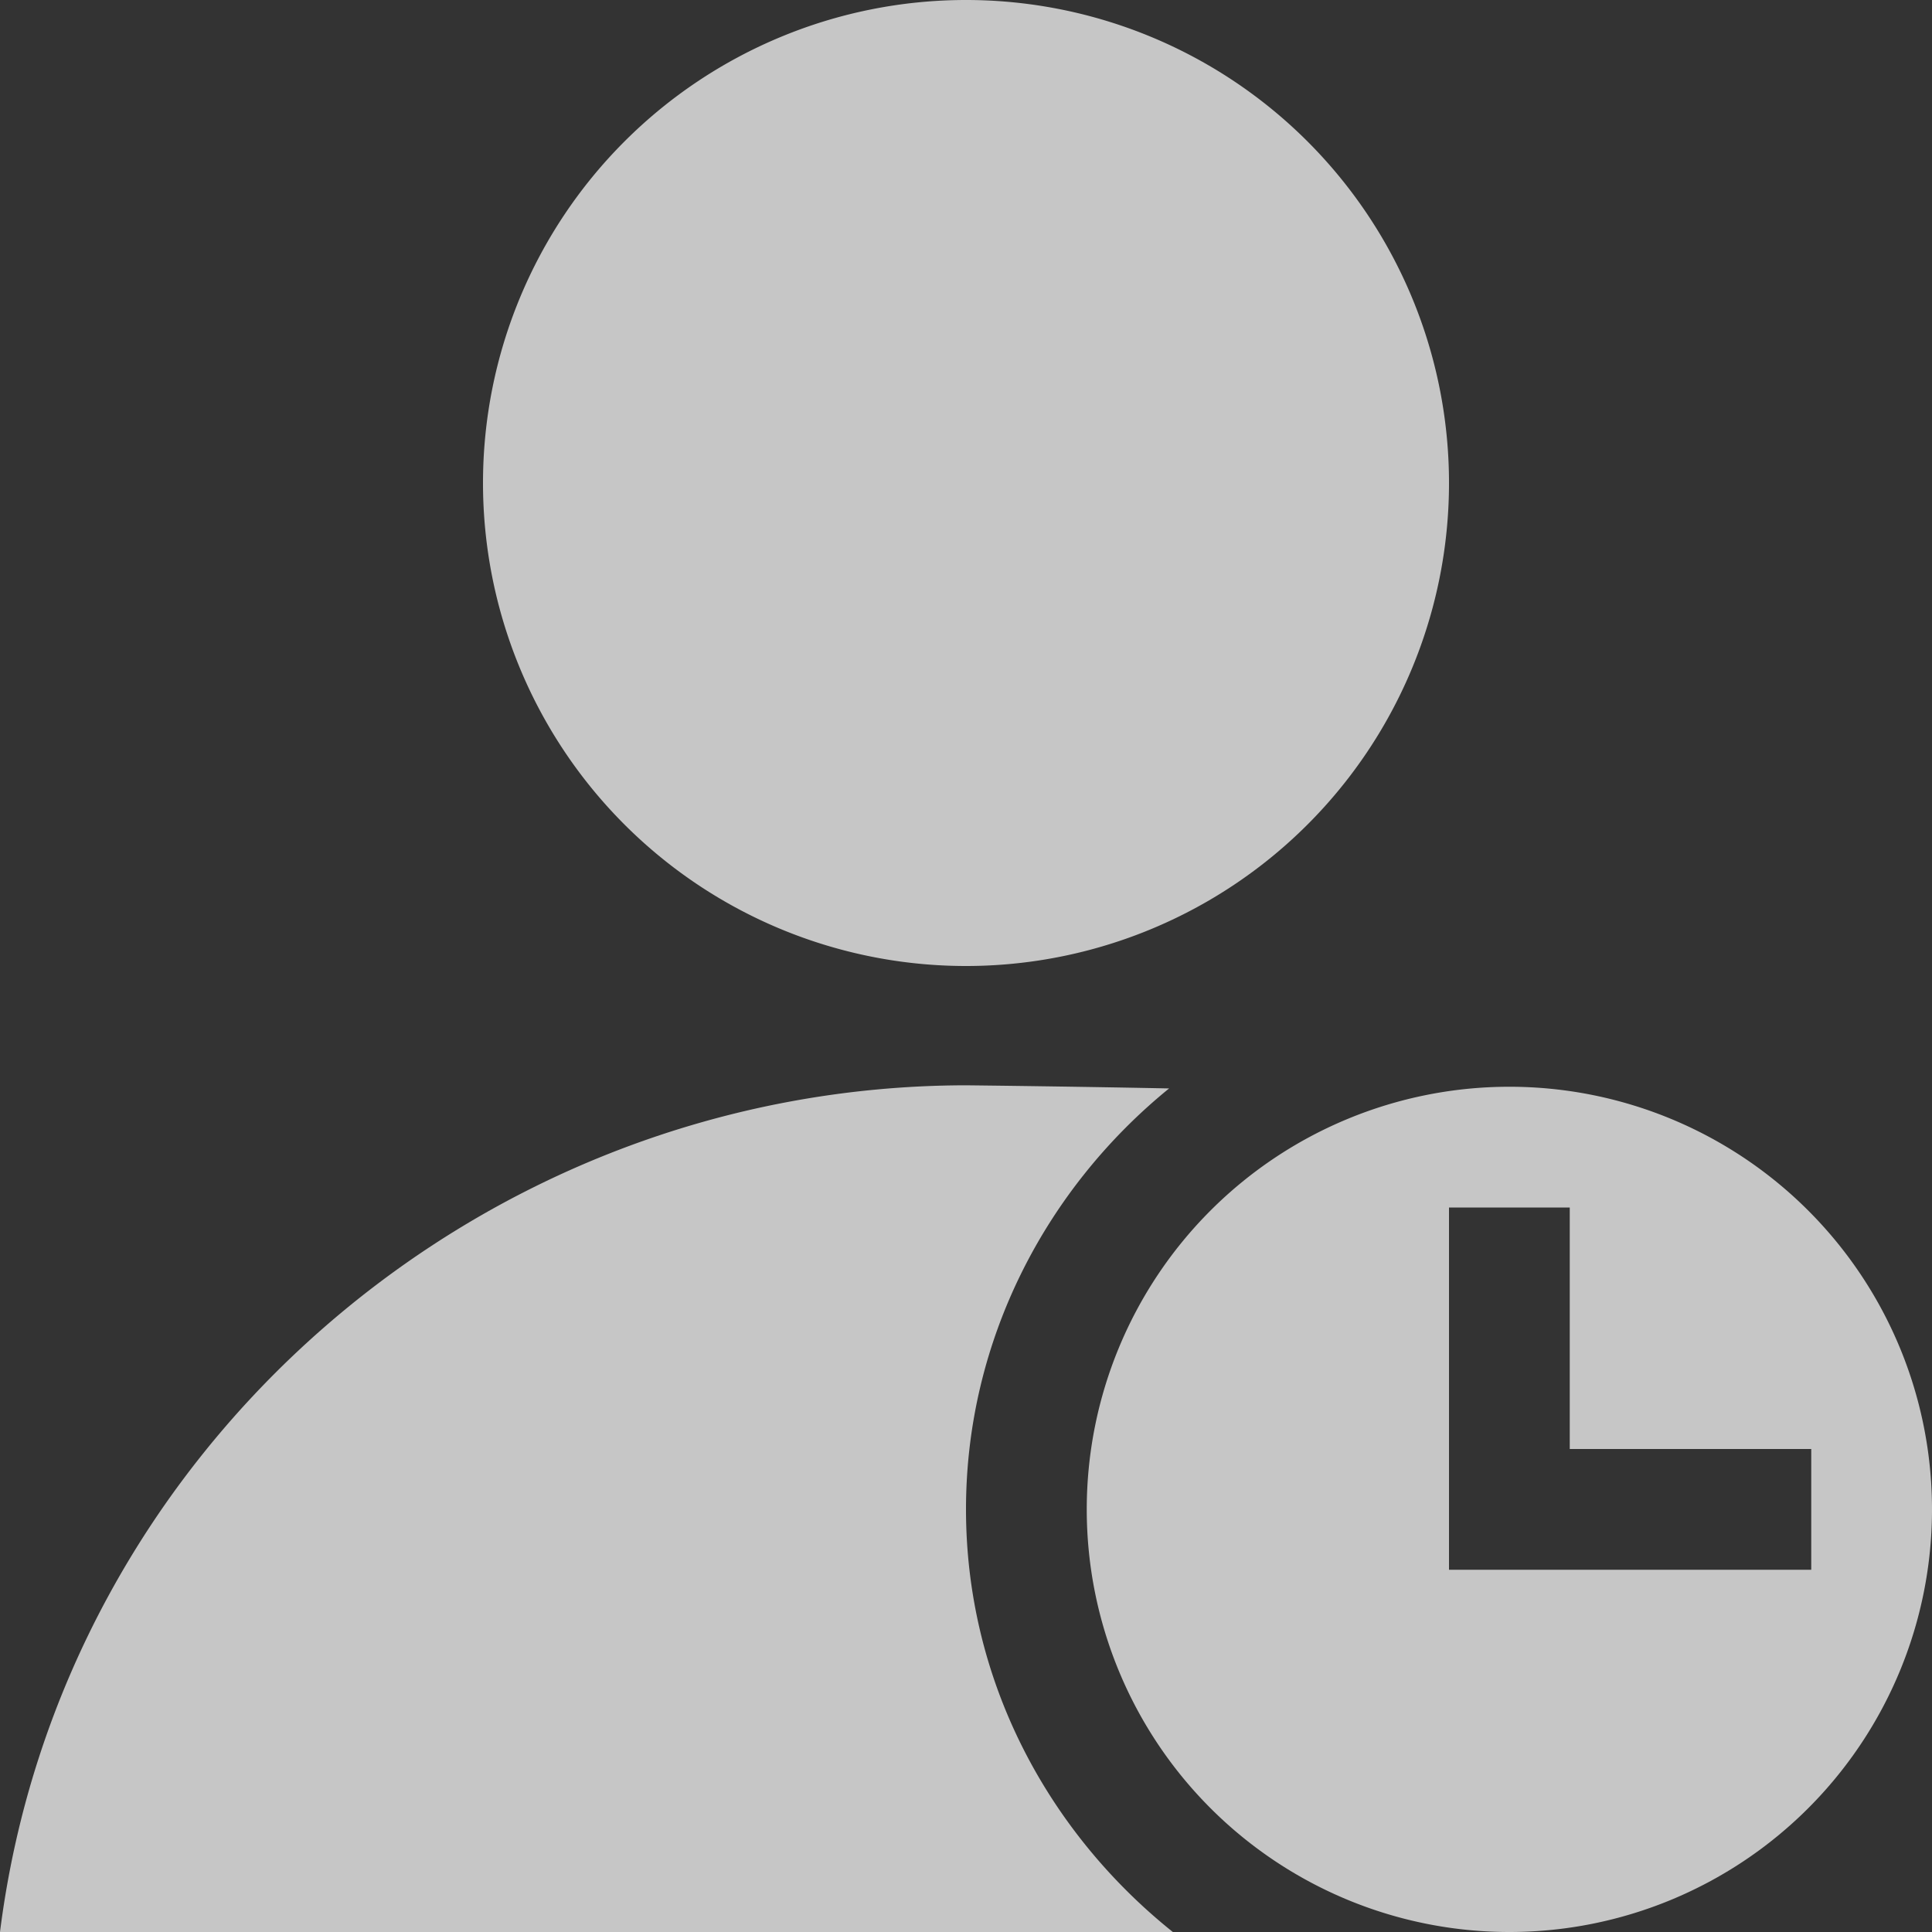 <?xml version="1.0" encoding="UTF-8" standalone="no"?>
<svg
   xmlns:dc="http://purl.org/dc/elements/1.1/"
   xmlns:cc="http://creativecommons.org/ns#"
   xmlns:rdf="http://www.w3.org/1999/02/22-rdf-syntax-ns#"
   xmlns:svg="http://www.w3.org/2000/svg"
   xmlns="http://www.w3.org/2000/svg"
   height="16"
   width="16"
   version="1.1"
   id="svg2"
   viewBox="0 0 16 16">
  <rect x="0" y="0" width="16" height="16" fill="#333333" stroke="none"/>
  <defs
     id="defs18" />
  <path
     style="opacity:0.72;fill:#ffffff;fill-opacity:1"
     d="M 8,0 A 4,4 0 0 0 4,4 4,4 0 0 0 8,8 4,4 0 0 0 12,4 4,4 0 0 0 8,0 Z M 8,8.988 C 3.972,8.993 0.504,12.004 0,16 l 9.713,0 C 8.679,15.173 8,13.918 8,12.5 8,11.097 8.665,9.841 9.682,9.014 8.943,8.999 8.187,8.99 8,8.988 Z"
     id="path4137" />
  <path
     id="path4267"
     d="M 12.5,9 A 3.5,3.5 0 0 0 9,12.5 3.5,3.5 0 0 0 12.5,16 3.5,3.5 0 0 0 16,12.5 3.5,3.5 0 0 0 12.5,9 Z m -0.5,1 1,0 0,2 2,0 0,1 -3,0 0,-1 0,-2 z"
     style="opacity:0.72;fill:#ffffff;fill-opacity:1" />
</svg>
